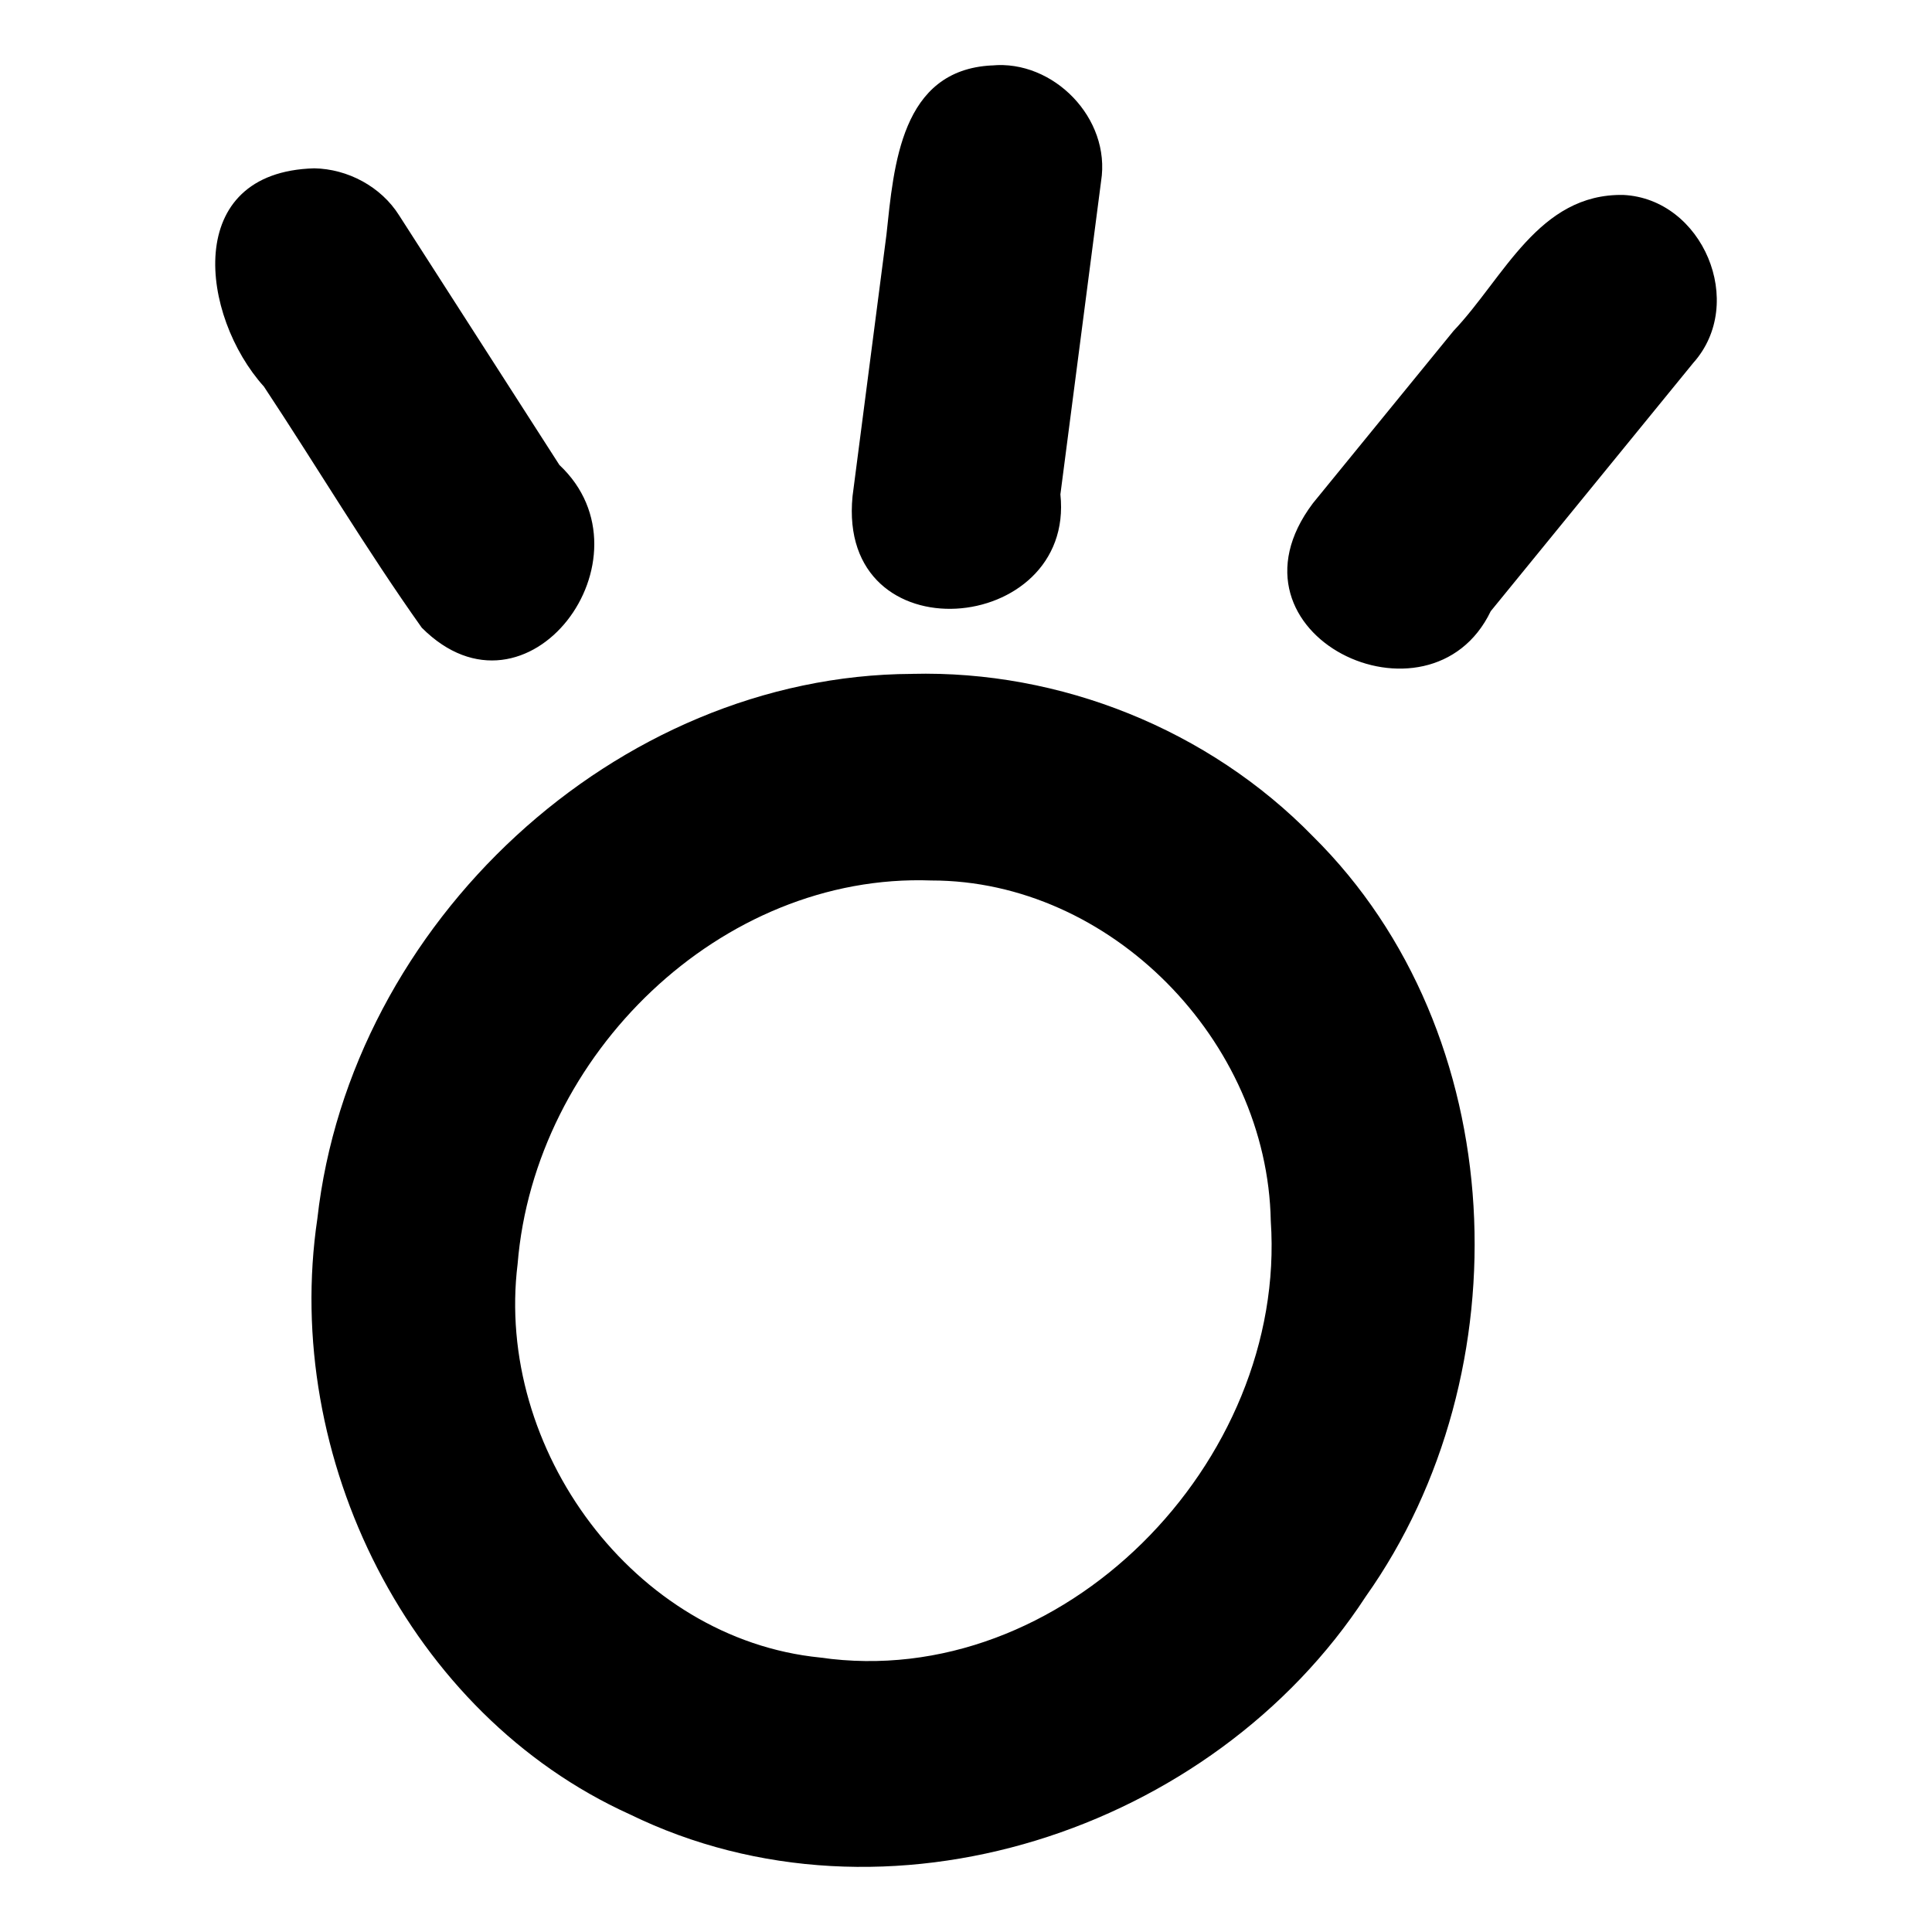 <?xml version='1.0' encoding='ASCII' standalone='yes'?>
<svg xmlns="http://www.w3.org/2000/svg" xmlns:xlink="http://www.w3.org/1999/xlink" version="1.1" width="72.0mm" viewBox="0 0 72.0 72.0" height="72.0mm">
  <g transform="translate(8.021, 2.425) scale(1 1) ">
    <defs id="defs1"/>
    <g id="layer1" transform="translate(54.109,-393.972)">
      <path id="path22-0-0" style="color:#000000;fill:#000000;stroke:none;stroke-width:1;stroke-linecap:round;stroke-linejoin:round;-inkscape-stroke:none" d="m -25.168,393.985 c -3.392,0.171 -3.65,3.726 -3.927,6.311 -0.421,3.247 -0.842,6.495 -1.263,9.742 -0.591,6.007 8.304,5.194 7.746,-0.067 0.505,-3.889 1.011,-7.778 1.516,-11.668 0.376,-2.349 -1.786,-4.539 -4.073,-4.316 z m -25.251,3.835 c -4.93,0.137 -4.237,5.512 -1.875,8.134 1.976,2.985 3.812,6.071 5.883,8.987 3.933,3.938 8.798,-2.624 5.129,-6.065 -1.99,-3.1 -3.981,-6.2 -5.972,-9.3 -0.677,-1.078 -1.922,-1.734 -3.165,-1.756 z m 48.786,0.992 c -3.16,-0.058 -4.444,3.084 -6.327,5.065 -1.748,2.141 -3.495,4.283 -5.242,6.425 -3.695,4.908 4.368,8.723 6.627,4.023 2.516,-3.084 5.031,-6.168 7.547,-9.252 2,-2.233 0.352,-6.116 -2.604,-6.261 z m -26.511,17.849 c -11.022,0.048 -20.925,9.277 -22.159,20.301 -1.321,8.894 3.417,18.472 11.637,22.197 9.526,4.655 21.718,0.657 27.436,-8.118 5.918,-8.351 5.441,-20.997 -1.971,-28.326 -3.89,-3.989 -9.424,-6.195 -14.943,-6.055 z m 0.724,7.699 c 6.674,-0.002 12.522,5.963 12.648,12.687 0.614,9.007 -7.778,17.572 -16.791,16.272 -6.941,-0.692 -12.132,-7.769 -11.277,-14.67 0.632,-7.79 7.567,-14.577 15.42,-14.289 z"/>
    </g>
  </g>
</svg>
